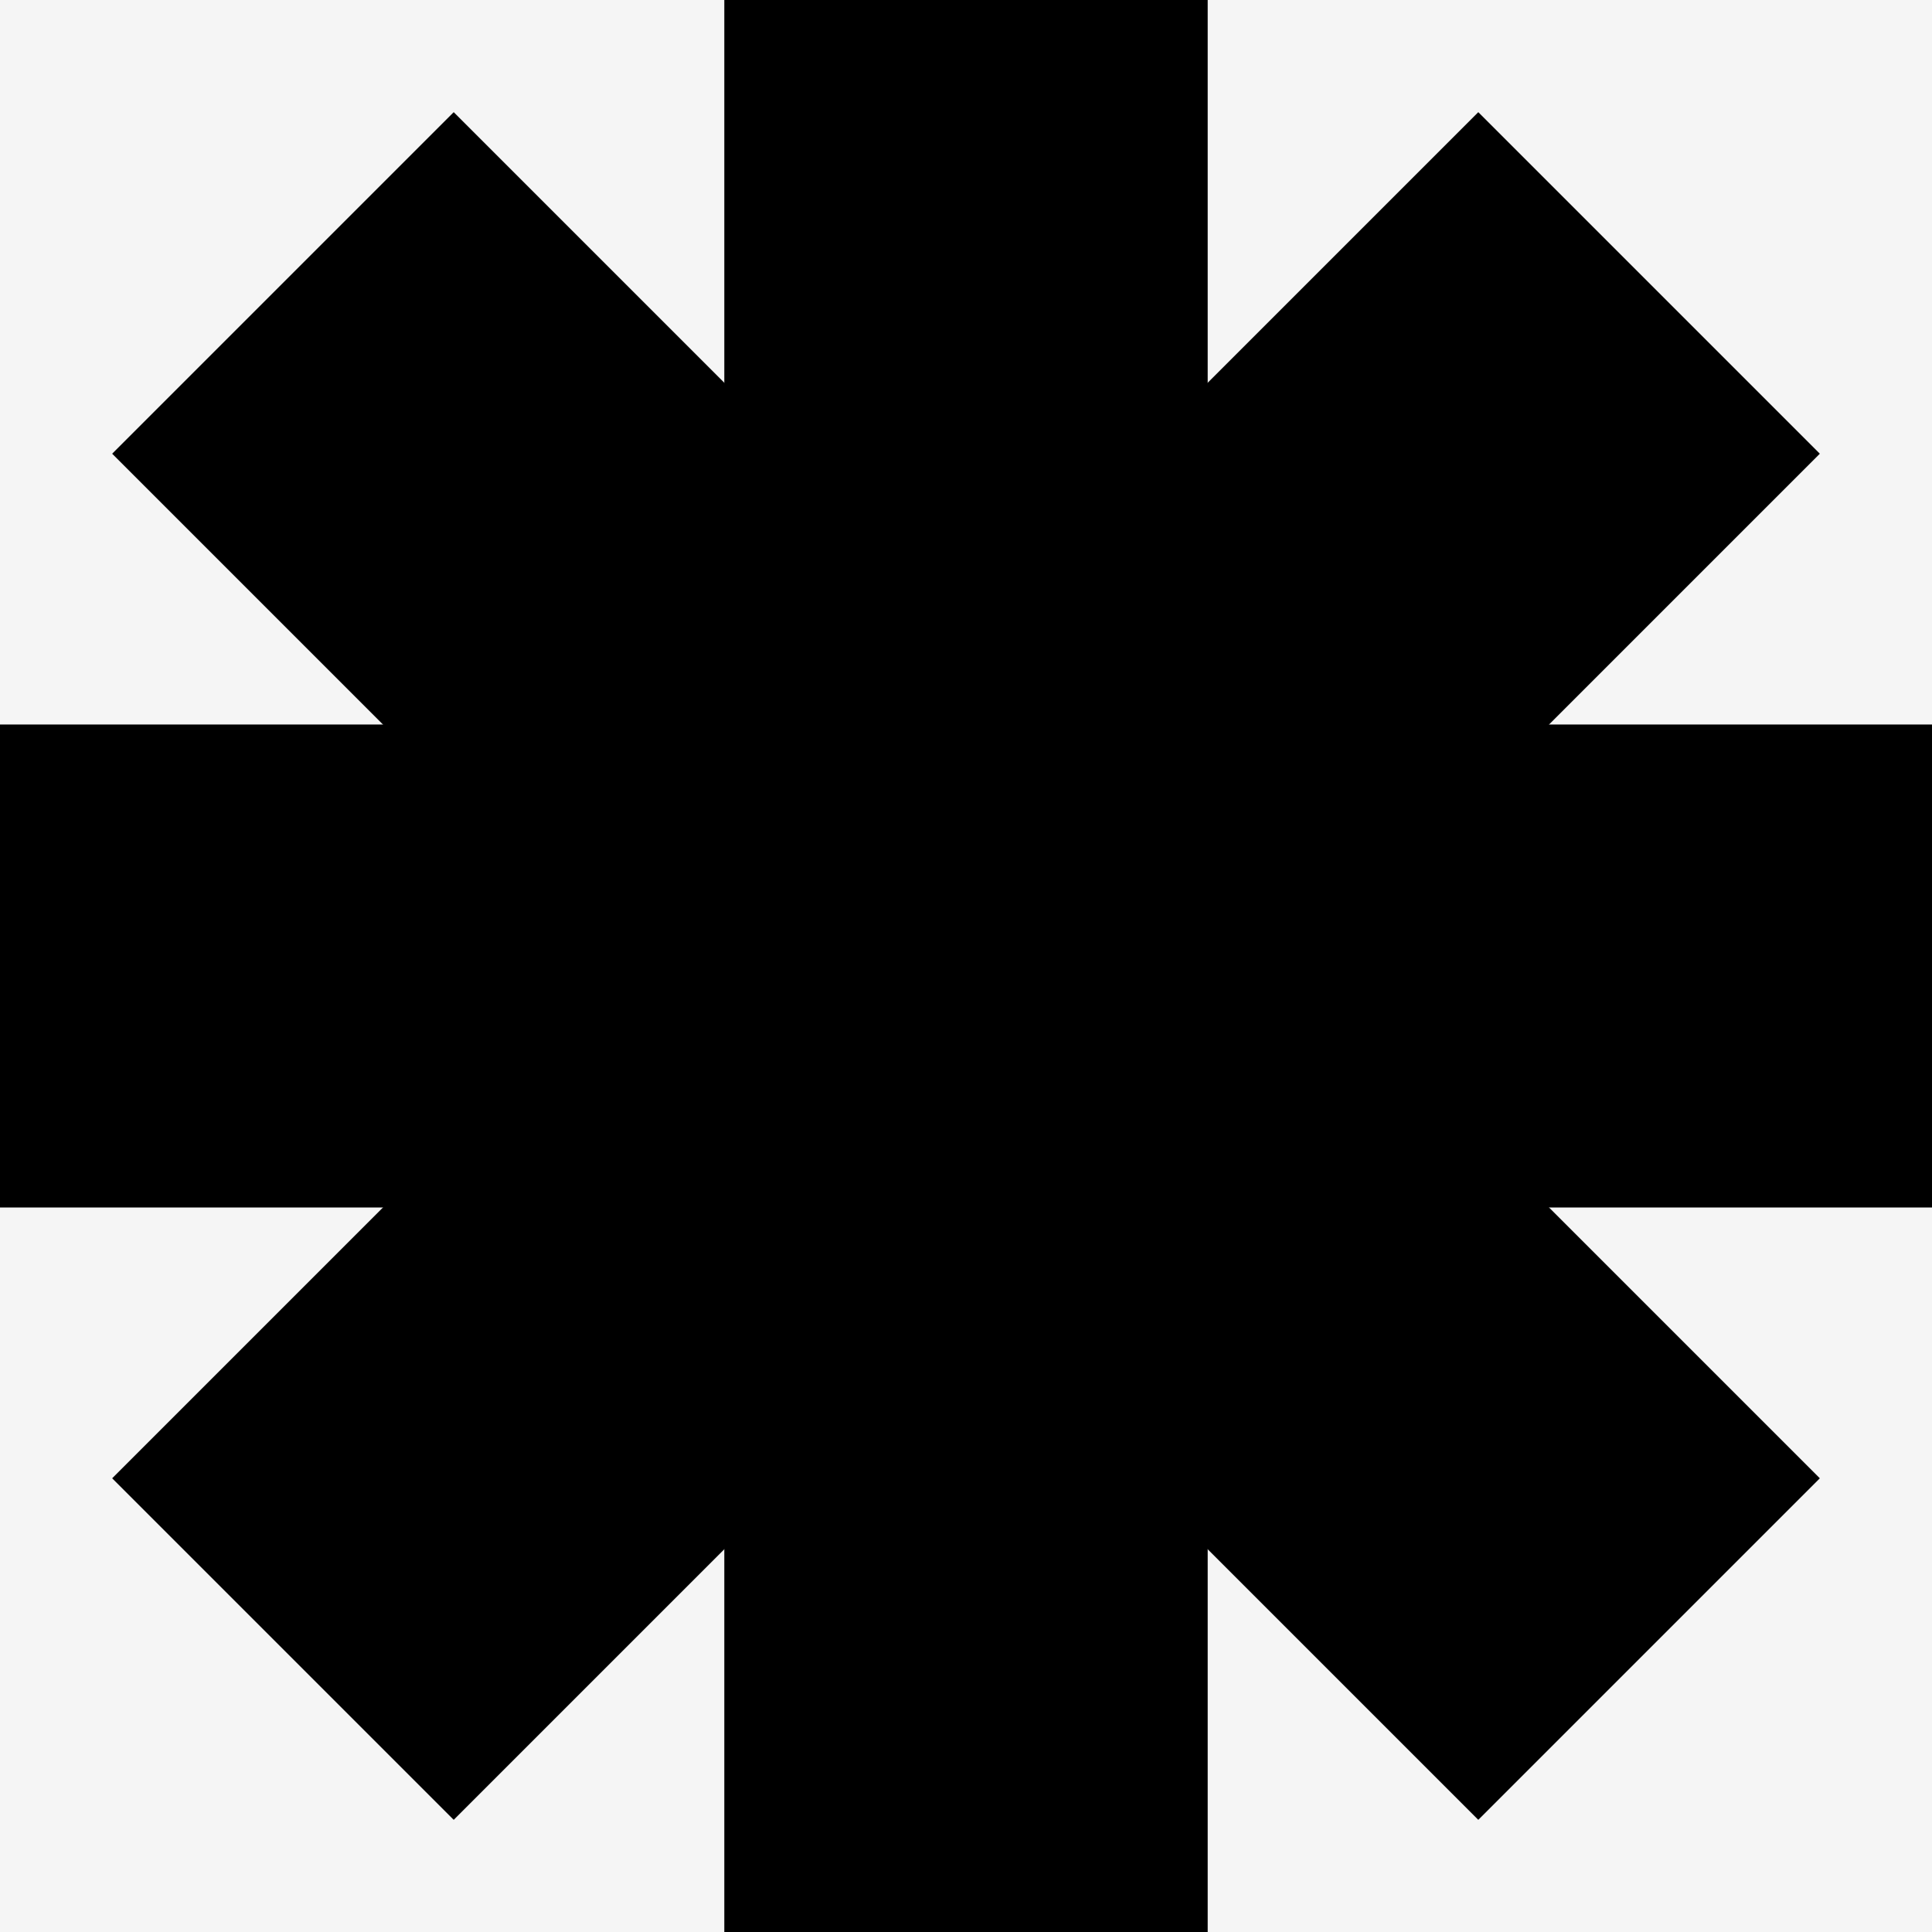 <svg width="200" height="200" viewBox="0 0 200 200" fill="none" xmlns="http://www.w3.org/2000/svg">
<rect width="200" height="200" fill="#F5F5F5"/>
<rect x="75" width="50" height="200" fill="black"/>
<rect x="75" width="50" height="200" fill="black"/>
<rect y="125" width="50" height="200" transform="rotate(-90 0 125)" fill="black"/>
<rect x="11.612" y="46.967" width="50" height="200" transform="rotate(-45 11.612 46.967)" fill="black"/>
<rect x="153.033" y="11.612" width="50" height="200" transform="rotate(45 153.033 11.612)" fill="black"/>
</svg>
